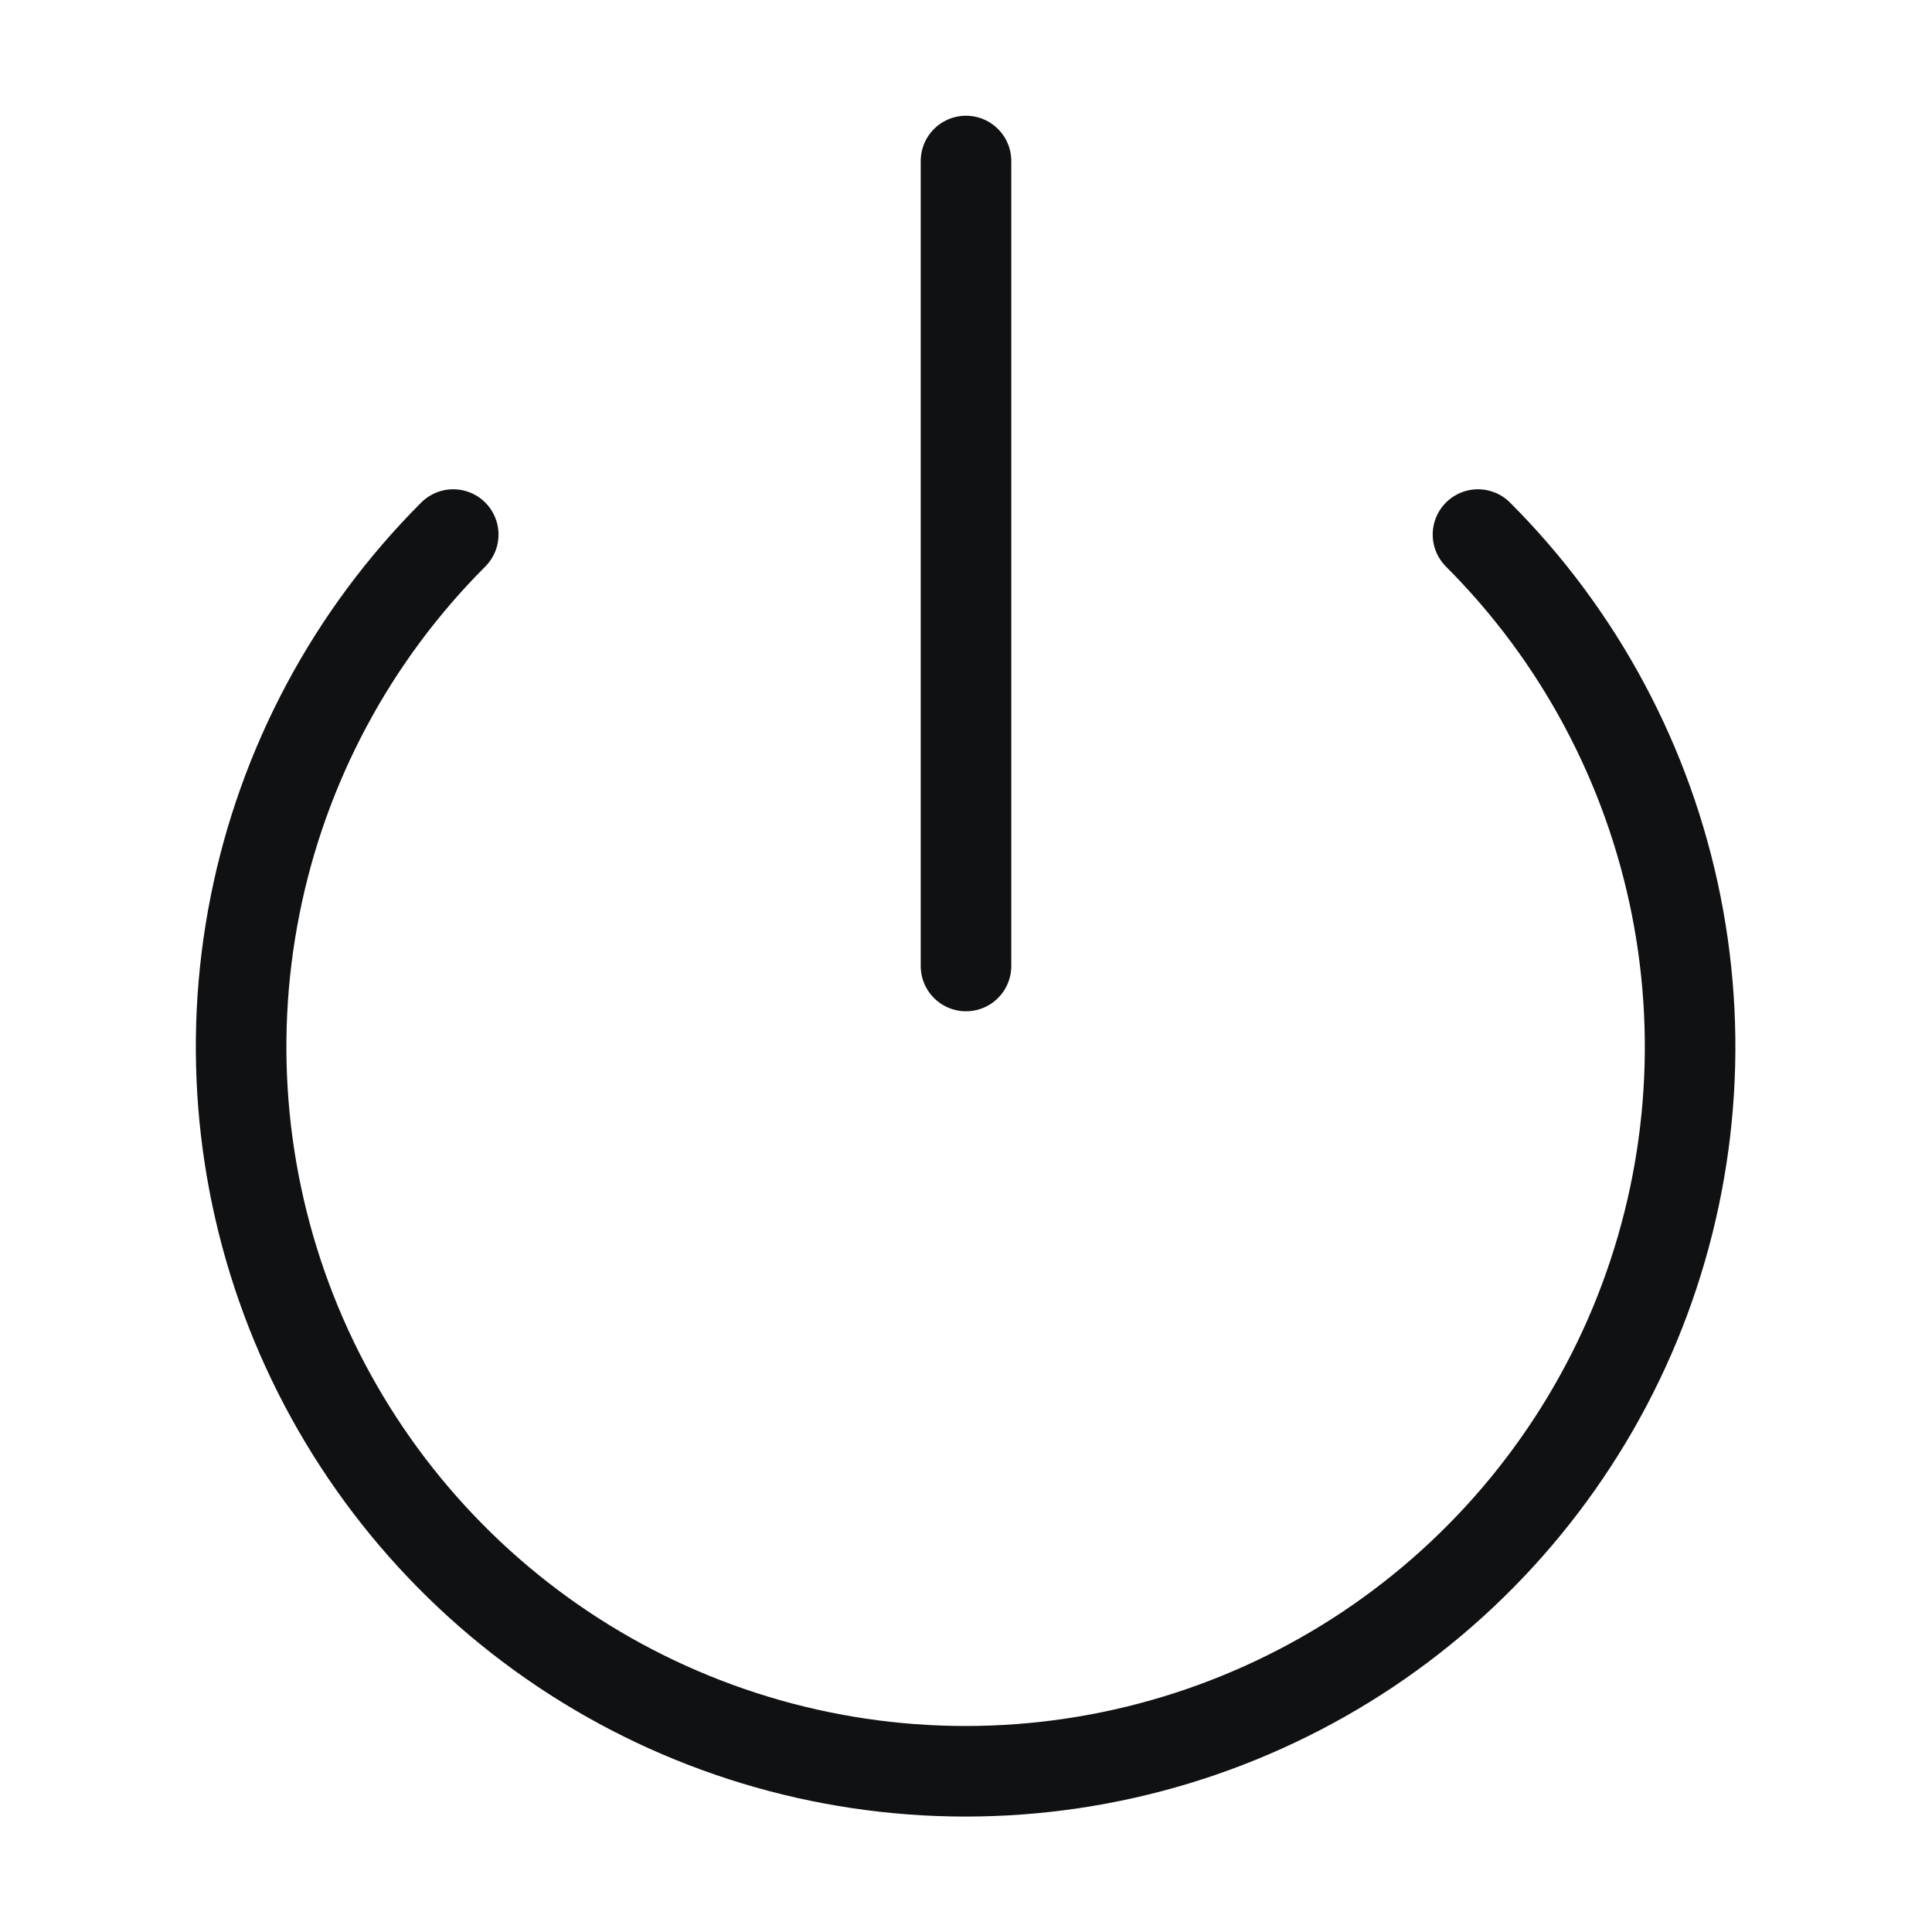 <svg width="32" height="32" viewBox="0 0 32 32" fill="none" xmlns="http://www.w3.org/2000/svg">
<path d="M24.48 8.854C26.158 10.532 27.3 12.67 27.763 14.998C28.226 17.326 27.988 19.738 27.08 21.931C26.171 24.123 24.633 25.997 22.66 27.316C20.686 28.634 18.367 29.338 15.993 29.338C13.62 29.338 11.3 28.634 9.327 27.316C7.354 25.997 5.816 24.123 4.907 21.931C3.999 19.738 3.761 17.326 4.224 14.998C4.686 12.67 5.829 10.532 7.507 8.854M16 2.667V16" stroke="#101113" stroke-width="1.5" stroke-linecap="round" stroke-linejoin="round"/>
</svg>
